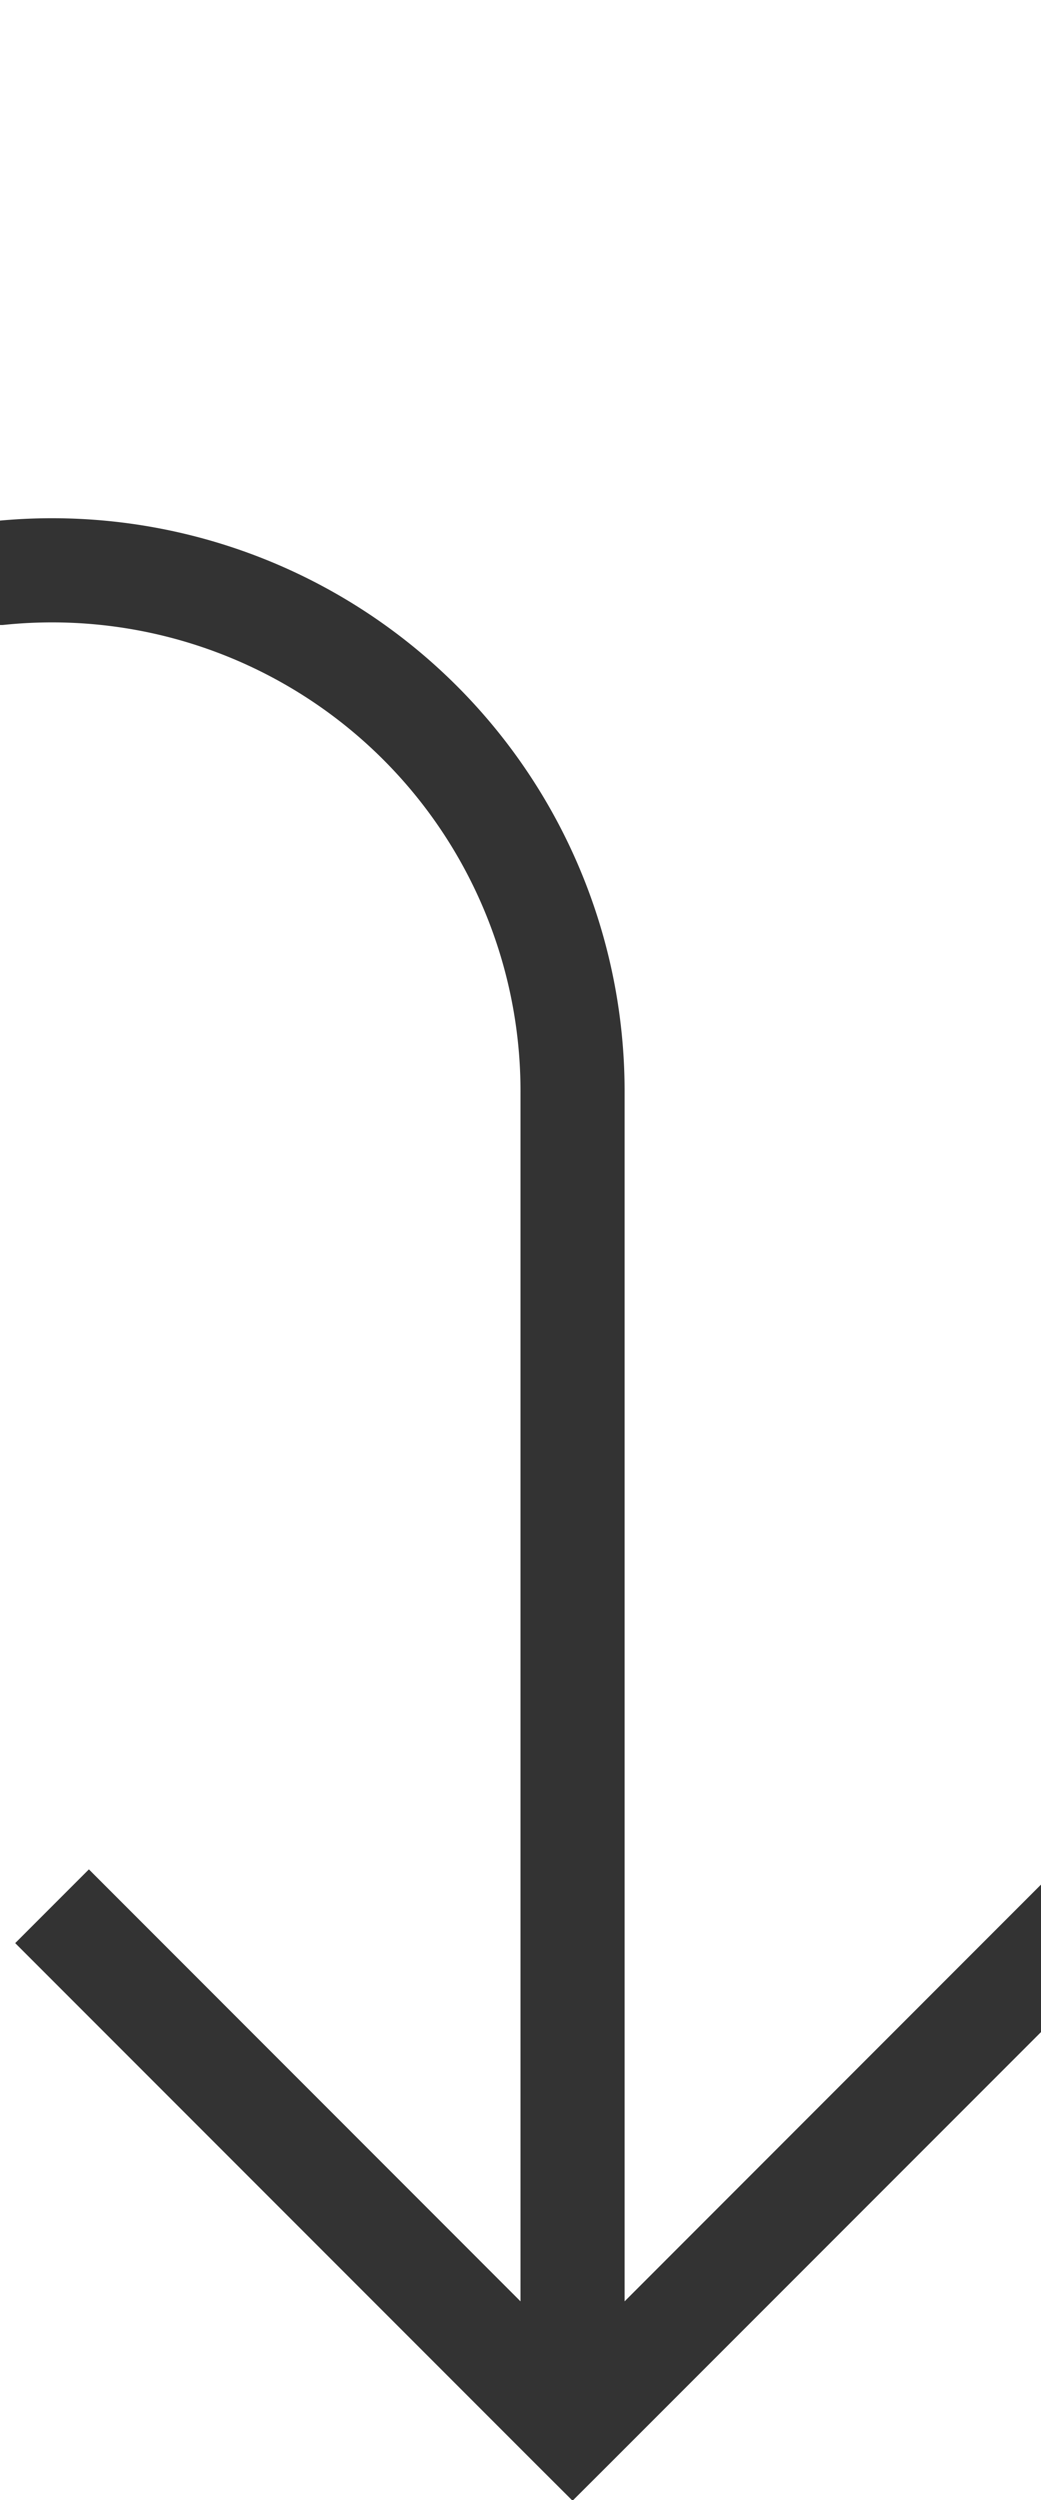 ﻿<?xml version="1.0" encoding="utf-8"?>
<svg version="1.1" xmlns:xlink="http://www.w3.org/1999/xlink" width="10px" height="24px" preserveAspectRatio="xMidYMin meet" viewBox="952 435  8 24" xmlns="http://www.w3.org/2000/svg">
  <path d="M 500.5 463  L 500.5 445  A 5 5 0 0 1 505.5 440.5 L 951 440.5  A 5 5 0 0 1 956.5 445.5 L 956.5 458  " stroke-width="1" stroke="#333333" fill="none" />
  <path d="M 961.146 452.946  L 956.5 457.593  L 951.854 452.946  L 951.146 453.654  L 956.146 458.654  L 956.5 459.007  L 956.854 458.654  L 961.854 453.654  L 961.146 452.946  Z " fill-rule="nonzero" fill="#333333" stroke="none" />
</svg>